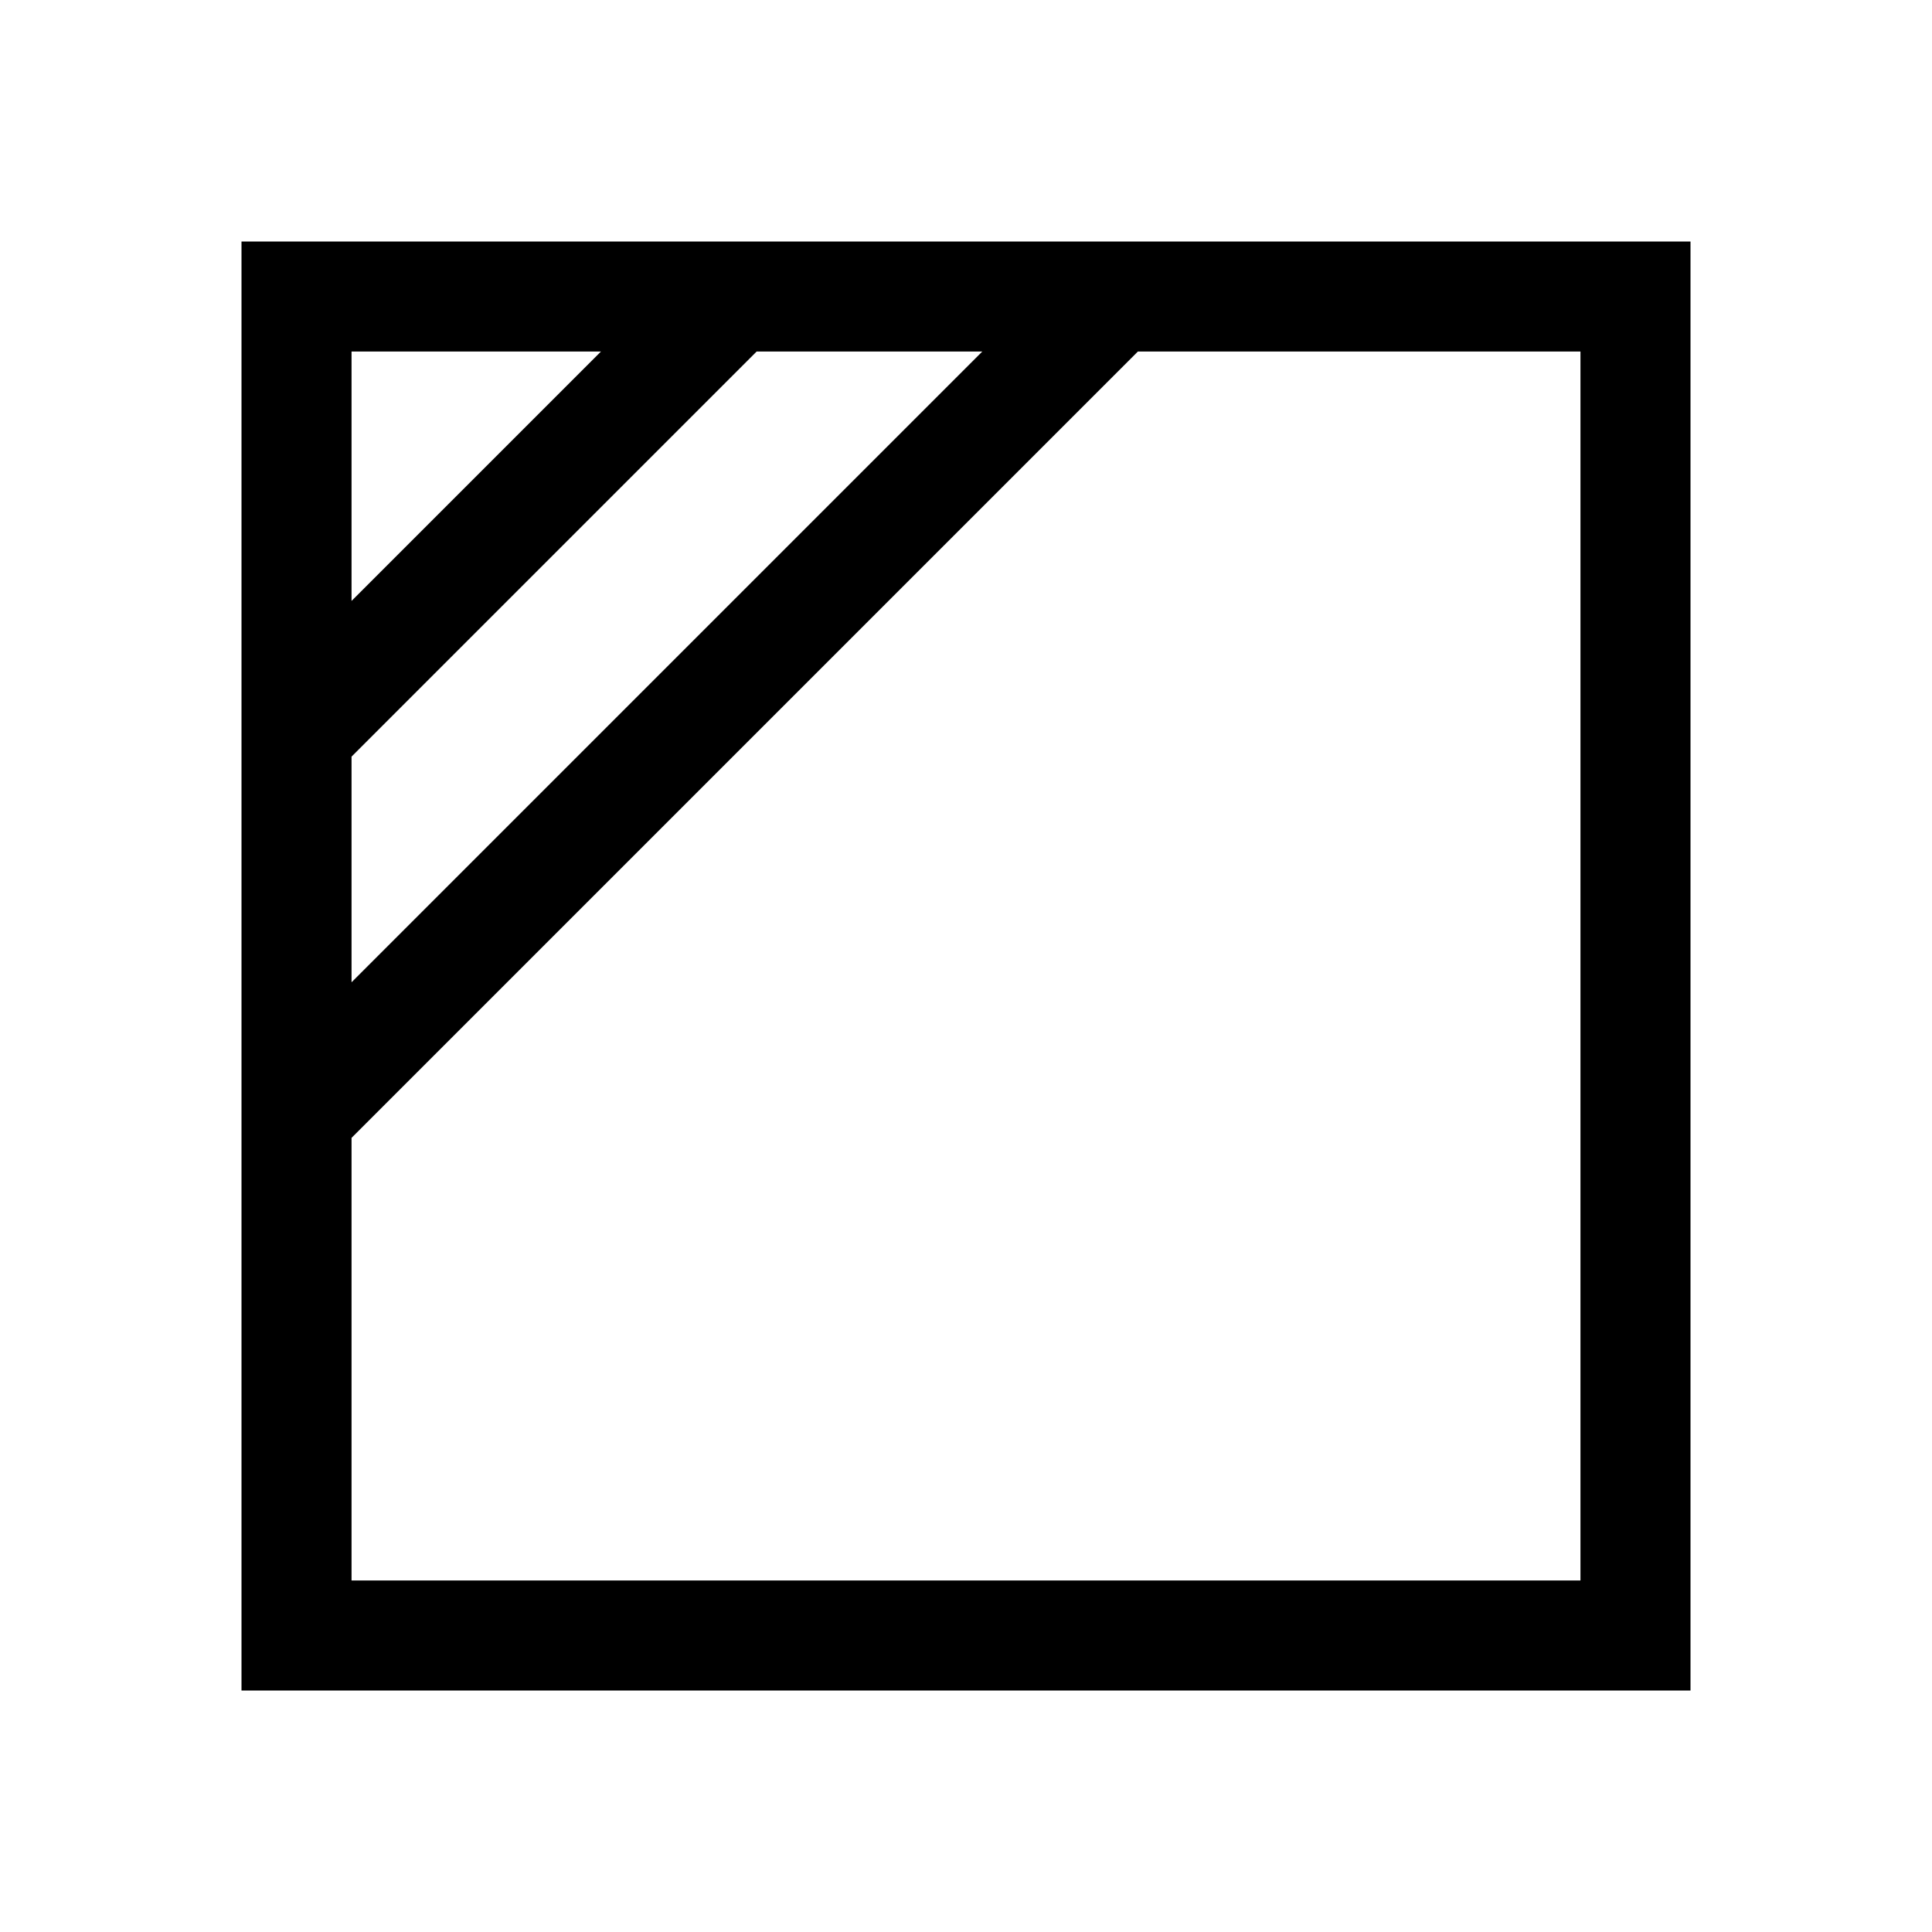 <svg width="24" height="24" viewBox="0 0 24 24" fill="none" xmlns="http://www.w3.org/2000/svg">
<path d="M3 3V21H21V3H3ZM4.367 9.399L9.399 4.367H12.202L4.367 12.202V9.399ZM7.465 4.367L4.367 7.465V4.367H7.465ZM19.633 19.633H4.367V14.135L14.135 4.367H19.633V19.633Z" fill="black"/>
</svg>
